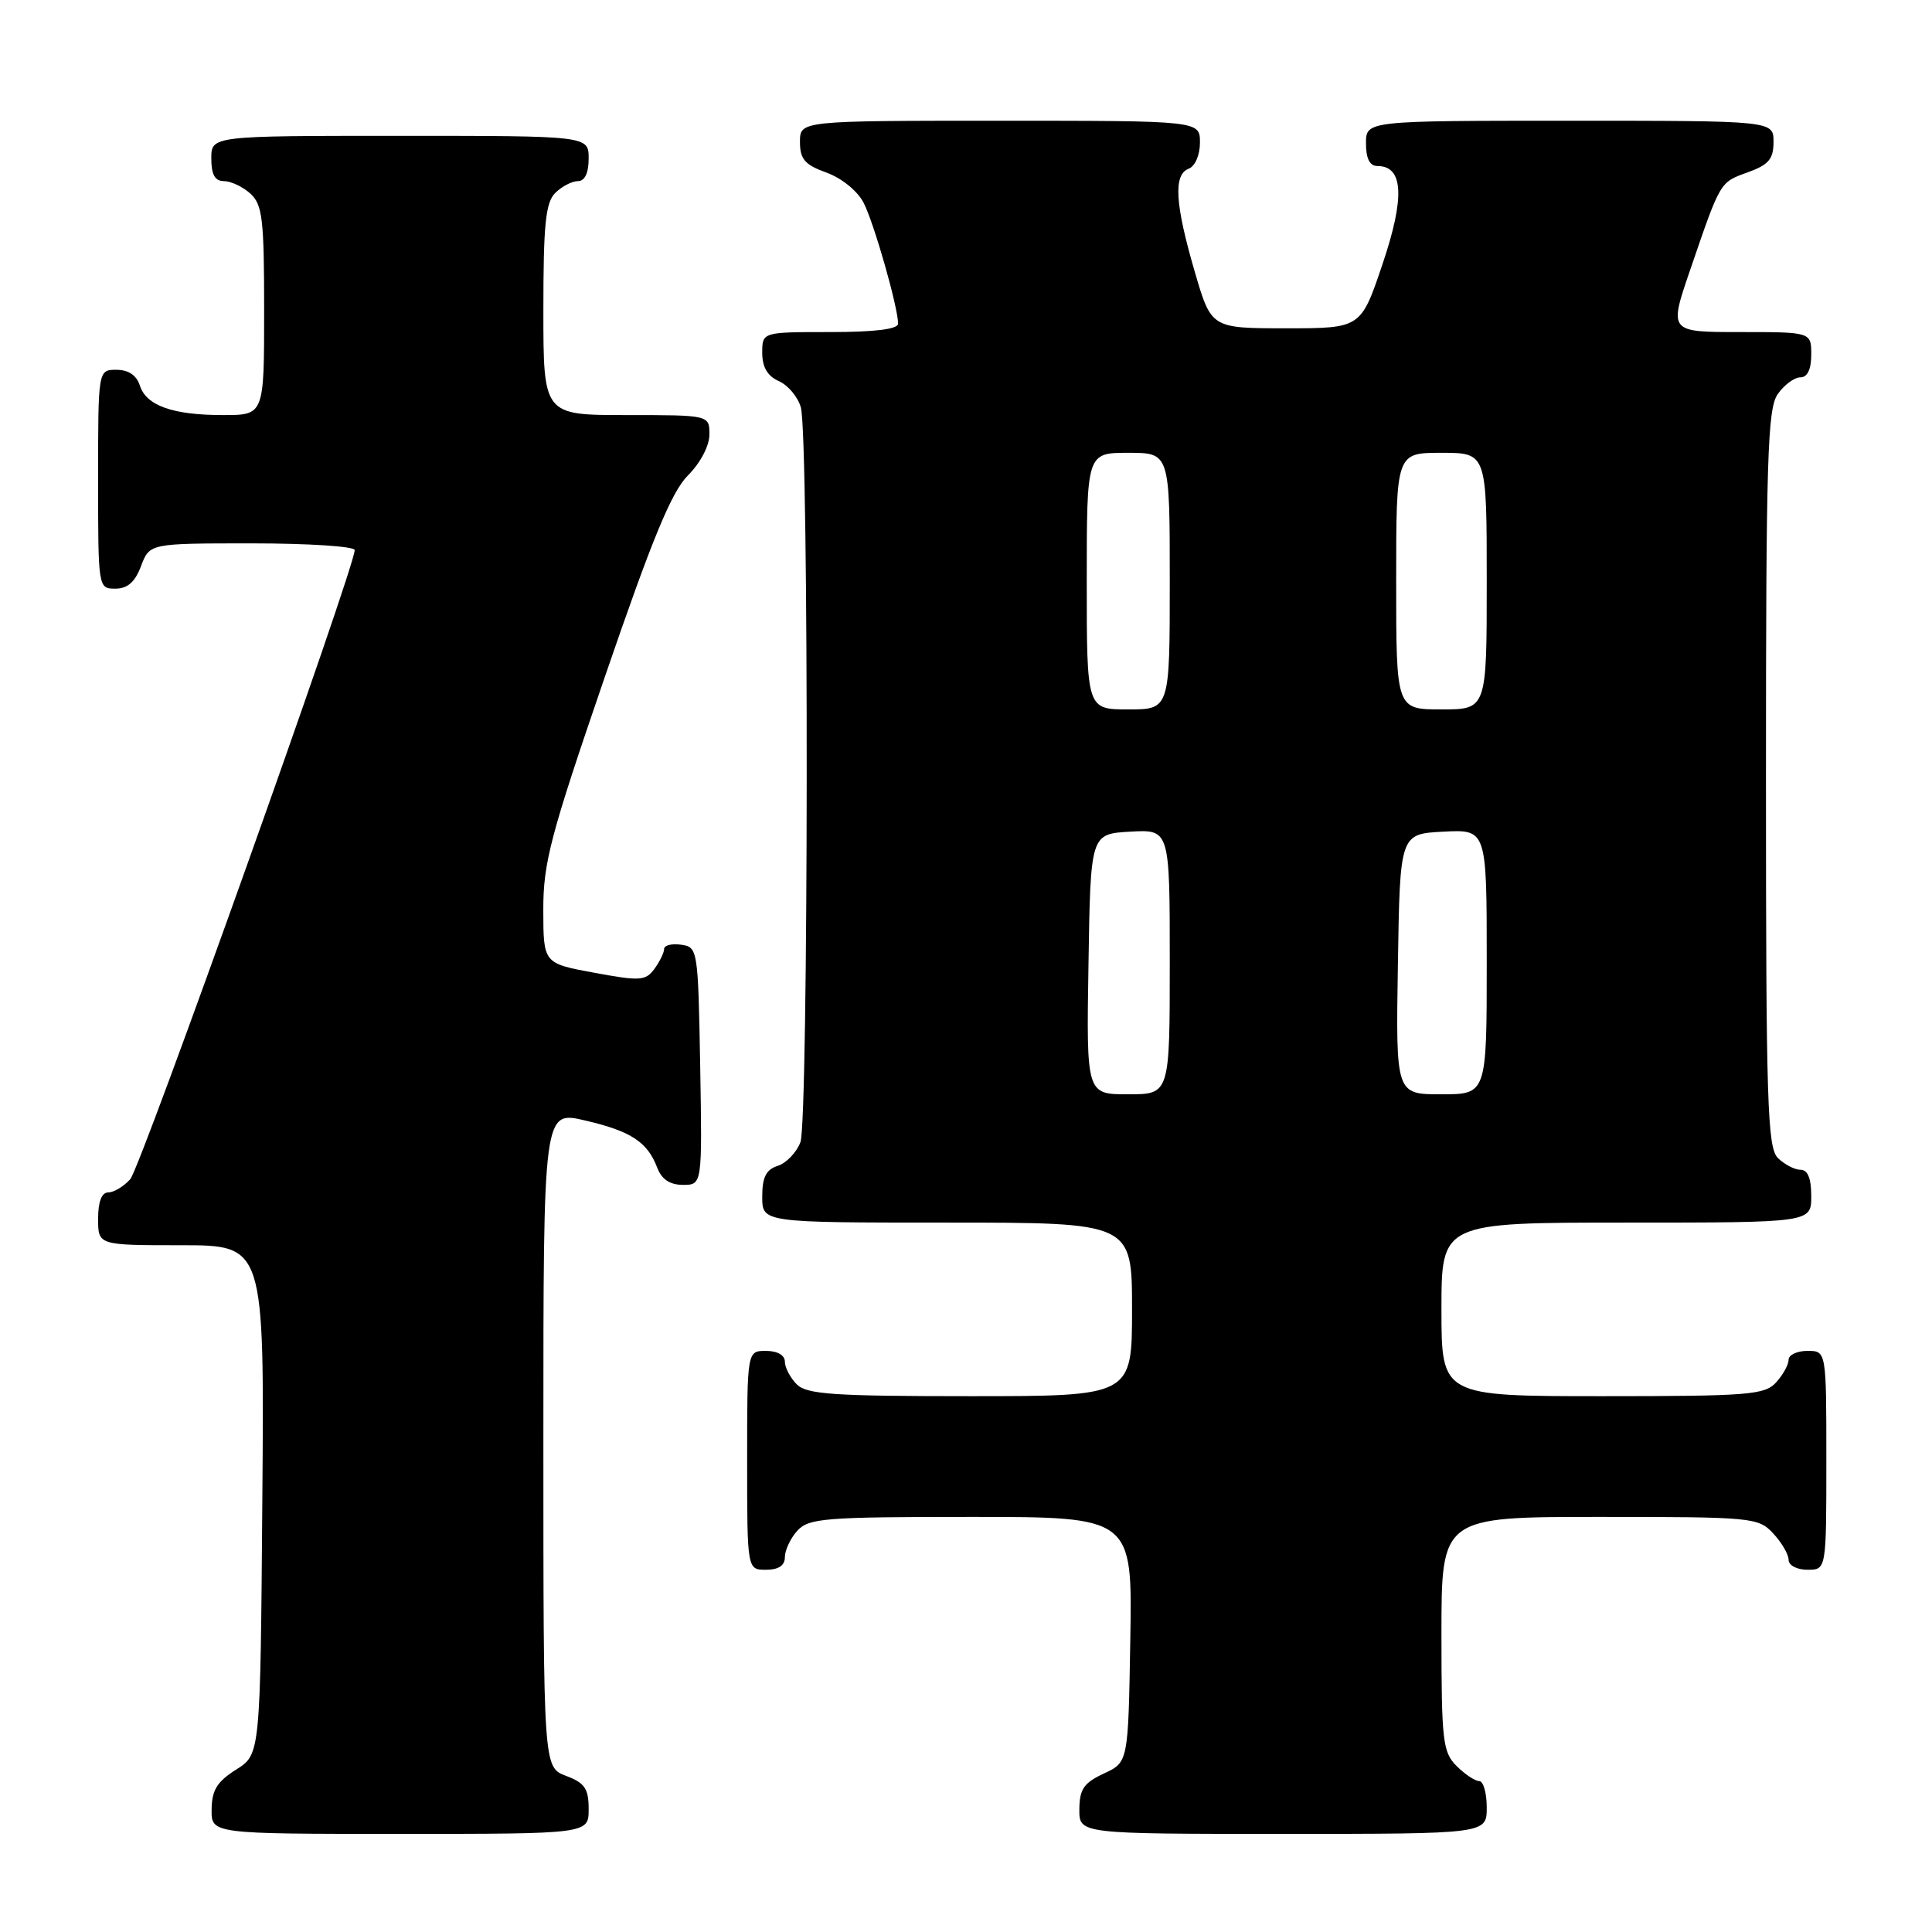 <?xml version="1.0" encoding="UTF-8" standalone="no"?>
<!DOCTYPE svg PUBLIC "-//W3C//DTD SVG 1.1//EN" "http://www.w3.org/Graphics/SVG/1.1/DTD/svg11.dtd" >
<svg xmlns="http://www.w3.org/2000/svg" xmlns:xlink="http://www.w3.org/1999/xlink" version="1.1" viewBox="0 0 256 256">
 <g >
 <path fill="currentColor"
d=" M 78.00 239.72 C 78.00 236.99 77.49 236.25 75.00 235.31 C 72.00 234.17 72.00 234.17 72.00 190.68 C 72.00 147.18 72.00 147.18 77.49 148.46 C 83.58 149.87 85.79 151.31 87.08 154.71 C 87.67 156.27 88.76 157.00 90.50 157.00 C 93.05 157.00 93.05 157.00 92.78 141.25 C 92.50 125.77 92.46 125.49 90.25 125.18 C 89.01 125.00 88.00 125.26 88.00 125.74 C 88.00 126.22 87.42 127.41 86.72 128.37 C 85.55 129.97 84.82 130.02 78.72 128.89 C 72.00 127.65 72.00 127.65 71.99 120.58 C 71.98 114.31 72.91 110.77 80.15 89.67 C 86.43 71.36 88.98 65.17 91.16 62.99 C 92.81 61.34 94.00 59.07 94.00 57.58 C 94.00 55.00 94.00 55.00 83.00 55.00 C 72.00 55.00 72.00 55.00 72.00 41.07 C 72.00 29.74 72.29 26.85 73.57 25.57 C 74.44 24.71 75.79 24.00 76.57 24.00 C 77.49 24.00 78.00 22.93 78.00 21.00 C 78.00 18.00 78.00 18.00 53.00 18.00 C 28.00 18.00 28.00 18.00 28.00 21.00 C 28.00 23.14 28.48 24.00 29.67 24.00 C 30.59 24.00 32.17 24.74 33.17 25.65 C 34.78 27.11 35.00 29.01 35.00 41.15 C 35.00 55.00 35.00 55.00 29.57 55.00 C 22.87 55.00 19.37 53.75 18.52 51.06 C 18.09 49.72 17.01 49.00 15.43 49.00 C 13.00 49.00 13.00 49.00 13.00 63.50 C 13.00 77.93 13.01 78.00 15.28 78.00 C 16.90 78.00 17.89 77.13 18.69 75.00 C 19.83 72.00 19.83 72.00 33.41 72.00 C 40.89 72.00 47.00 72.40 47.00 72.89 C 47.00 75.22 18.64 154.72 17.26 156.25 C 16.40 157.21 15.08 158.00 14.35 158.00 C 13.47 158.00 13.00 159.23 13.00 161.50 C 13.00 165.00 13.00 165.00 24.01 165.00 C 35.03 165.00 35.03 165.00 34.76 198.73 C 34.50 232.46 34.50 232.46 31.29 234.48 C 28.77 236.07 28.07 237.20 28.04 239.75 C 28.00 243.00 28.00 243.00 53.00 243.00 C 78.00 243.00 78.00 243.00 78.00 239.72 Z  M 197.00 239.50 C 197.00 237.57 196.55 236.00 196.00 236.00 C 195.45 236.00 194.10 235.10 193.00 234.00 C 191.17 232.17 191.00 230.67 191.00 216.50 C 191.00 201.00 191.00 201.00 211.96 201.00 C 232.24 201.00 232.99 201.07 234.96 203.19 C 236.08 204.39 237.00 205.97 237.00 206.69 C 237.00 207.42 238.10 208.00 239.50 208.00 C 242.00 208.00 242.00 208.00 242.00 193.50 C 242.00 179.00 242.00 179.00 239.50 179.00 C 238.12 179.00 237.00 179.53 237.00 180.17 C 237.00 180.82 236.26 182.17 235.35 183.17 C 233.84 184.83 231.75 185.00 212.35 185.00 C 191.00 185.00 191.00 185.00 191.00 173.50 C 191.00 162.00 191.00 162.00 215.50 162.00 C 240.00 162.00 240.00 162.00 240.00 158.50 C 240.00 156.13 239.54 155.00 238.57 155.00 C 237.79 155.00 236.44 154.29 235.57 153.43 C 234.19 152.04 234.00 146.10 234.00 103.15 C 234.00 60.69 234.20 54.16 235.56 52.22 C 236.41 51.00 237.76 50.00 238.56 50.00 C 239.49 50.00 240.00 48.95 240.00 47.00 C 240.00 44.00 240.00 44.00 230.56 44.00 C 221.13 44.00 221.13 44.00 223.96 35.75 C 228.01 23.93 227.87 24.18 231.60 22.83 C 234.36 21.83 235.00 21.08 235.00 18.80 C 235.00 16.00 235.00 16.00 208.00 16.00 C 181.00 16.00 181.00 16.00 181.00 19.00 C 181.00 21.02 181.50 22.00 182.52 22.00 C 185.97 22.00 186.18 26.15 183.19 35.00 C 180.32 43.50 180.32 43.50 170.41 43.50 C 160.50 43.50 160.50 43.50 158.31 36.00 C 155.69 27.02 155.46 23.14 157.50 22.36 C 158.36 22.03 159.00 20.54 159.00 18.89 C 159.00 16.00 159.00 16.00 132.50 16.00 C 106.00 16.00 106.00 16.00 106.00 18.80 C 106.00 21.09 106.63 21.83 109.51 22.87 C 111.51 23.59 113.63 25.31 114.43 26.86 C 115.81 29.54 119.00 40.72 119.00 42.89 C 119.00 43.62 115.91 44.00 110.00 44.00 C 101.00 44.00 101.00 44.00 101.00 46.76 C 101.00 48.65 101.70 49.84 103.22 50.51 C 104.44 51.06 105.74 52.62 106.12 54.00 C 107.19 57.91 107.13 148.53 106.06 151.35 C 105.54 152.71 104.19 154.12 103.06 154.48 C 101.51 154.97 101.00 155.98 101.00 158.57 C 101.00 162.00 101.00 162.00 125.50 162.00 C 150.00 162.00 150.00 162.00 150.00 173.50 C 150.00 185.00 150.00 185.00 128.57 185.00 C 110.42 185.00 106.90 184.76 105.57 183.43 C 104.71 182.56 104.00 181.21 104.00 180.43 C 104.00 179.57 103.00 179.00 101.50 179.00 C 99.00 179.00 99.00 179.00 99.00 193.50 C 99.00 208.00 99.00 208.00 101.50 208.00 C 103.17 208.00 104.00 207.44 104.00 206.33 C 104.00 205.41 104.74 203.83 105.65 202.83 C 107.16 201.17 109.25 201.00 128.68 201.00 C 150.05 201.00 150.05 201.00 149.77 217.25 C 149.50 233.50 149.50 233.50 146.27 235.00 C 143.61 236.24 143.04 237.07 143.02 239.75 C 143.00 243.00 143.00 243.00 170.00 243.00 C 197.00 243.00 197.00 243.00 197.00 239.50 Z  M 144.23 127.75 C 144.50 110.50 144.50 110.50 149.75 110.20 C 155.00 109.90 155.00 109.90 155.00 127.45 C 155.00 145.00 155.00 145.00 149.48 145.00 C 143.95 145.00 143.95 145.00 144.23 127.75 Z  M 185.23 127.75 C 185.50 110.50 185.50 110.50 191.25 110.20 C 197.00 109.90 197.00 109.90 197.00 127.45 C 197.00 145.00 197.00 145.00 190.98 145.00 C 184.95 145.00 184.95 145.00 185.23 127.75 Z  M 144.00 77.00 C 144.00 60.00 144.00 60.00 149.50 60.00 C 155.00 60.00 155.00 60.00 155.00 77.00 C 155.00 94.00 155.00 94.00 149.50 94.00 C 144.00 94.00 144.00 94.00 144.00 77.00 Z  M 185.00 77.00 C 185.00 60.00 185.00 60.00 191.00 60.00 C 197.00 60.00 197.00 60.00 197.00 77.00 C 197.00 94.00 197.00 94.00 191.00 94.00 C 185.00 94.00 185.00 94.00 185.00 77.00 Z "/>
</g>
</svg>